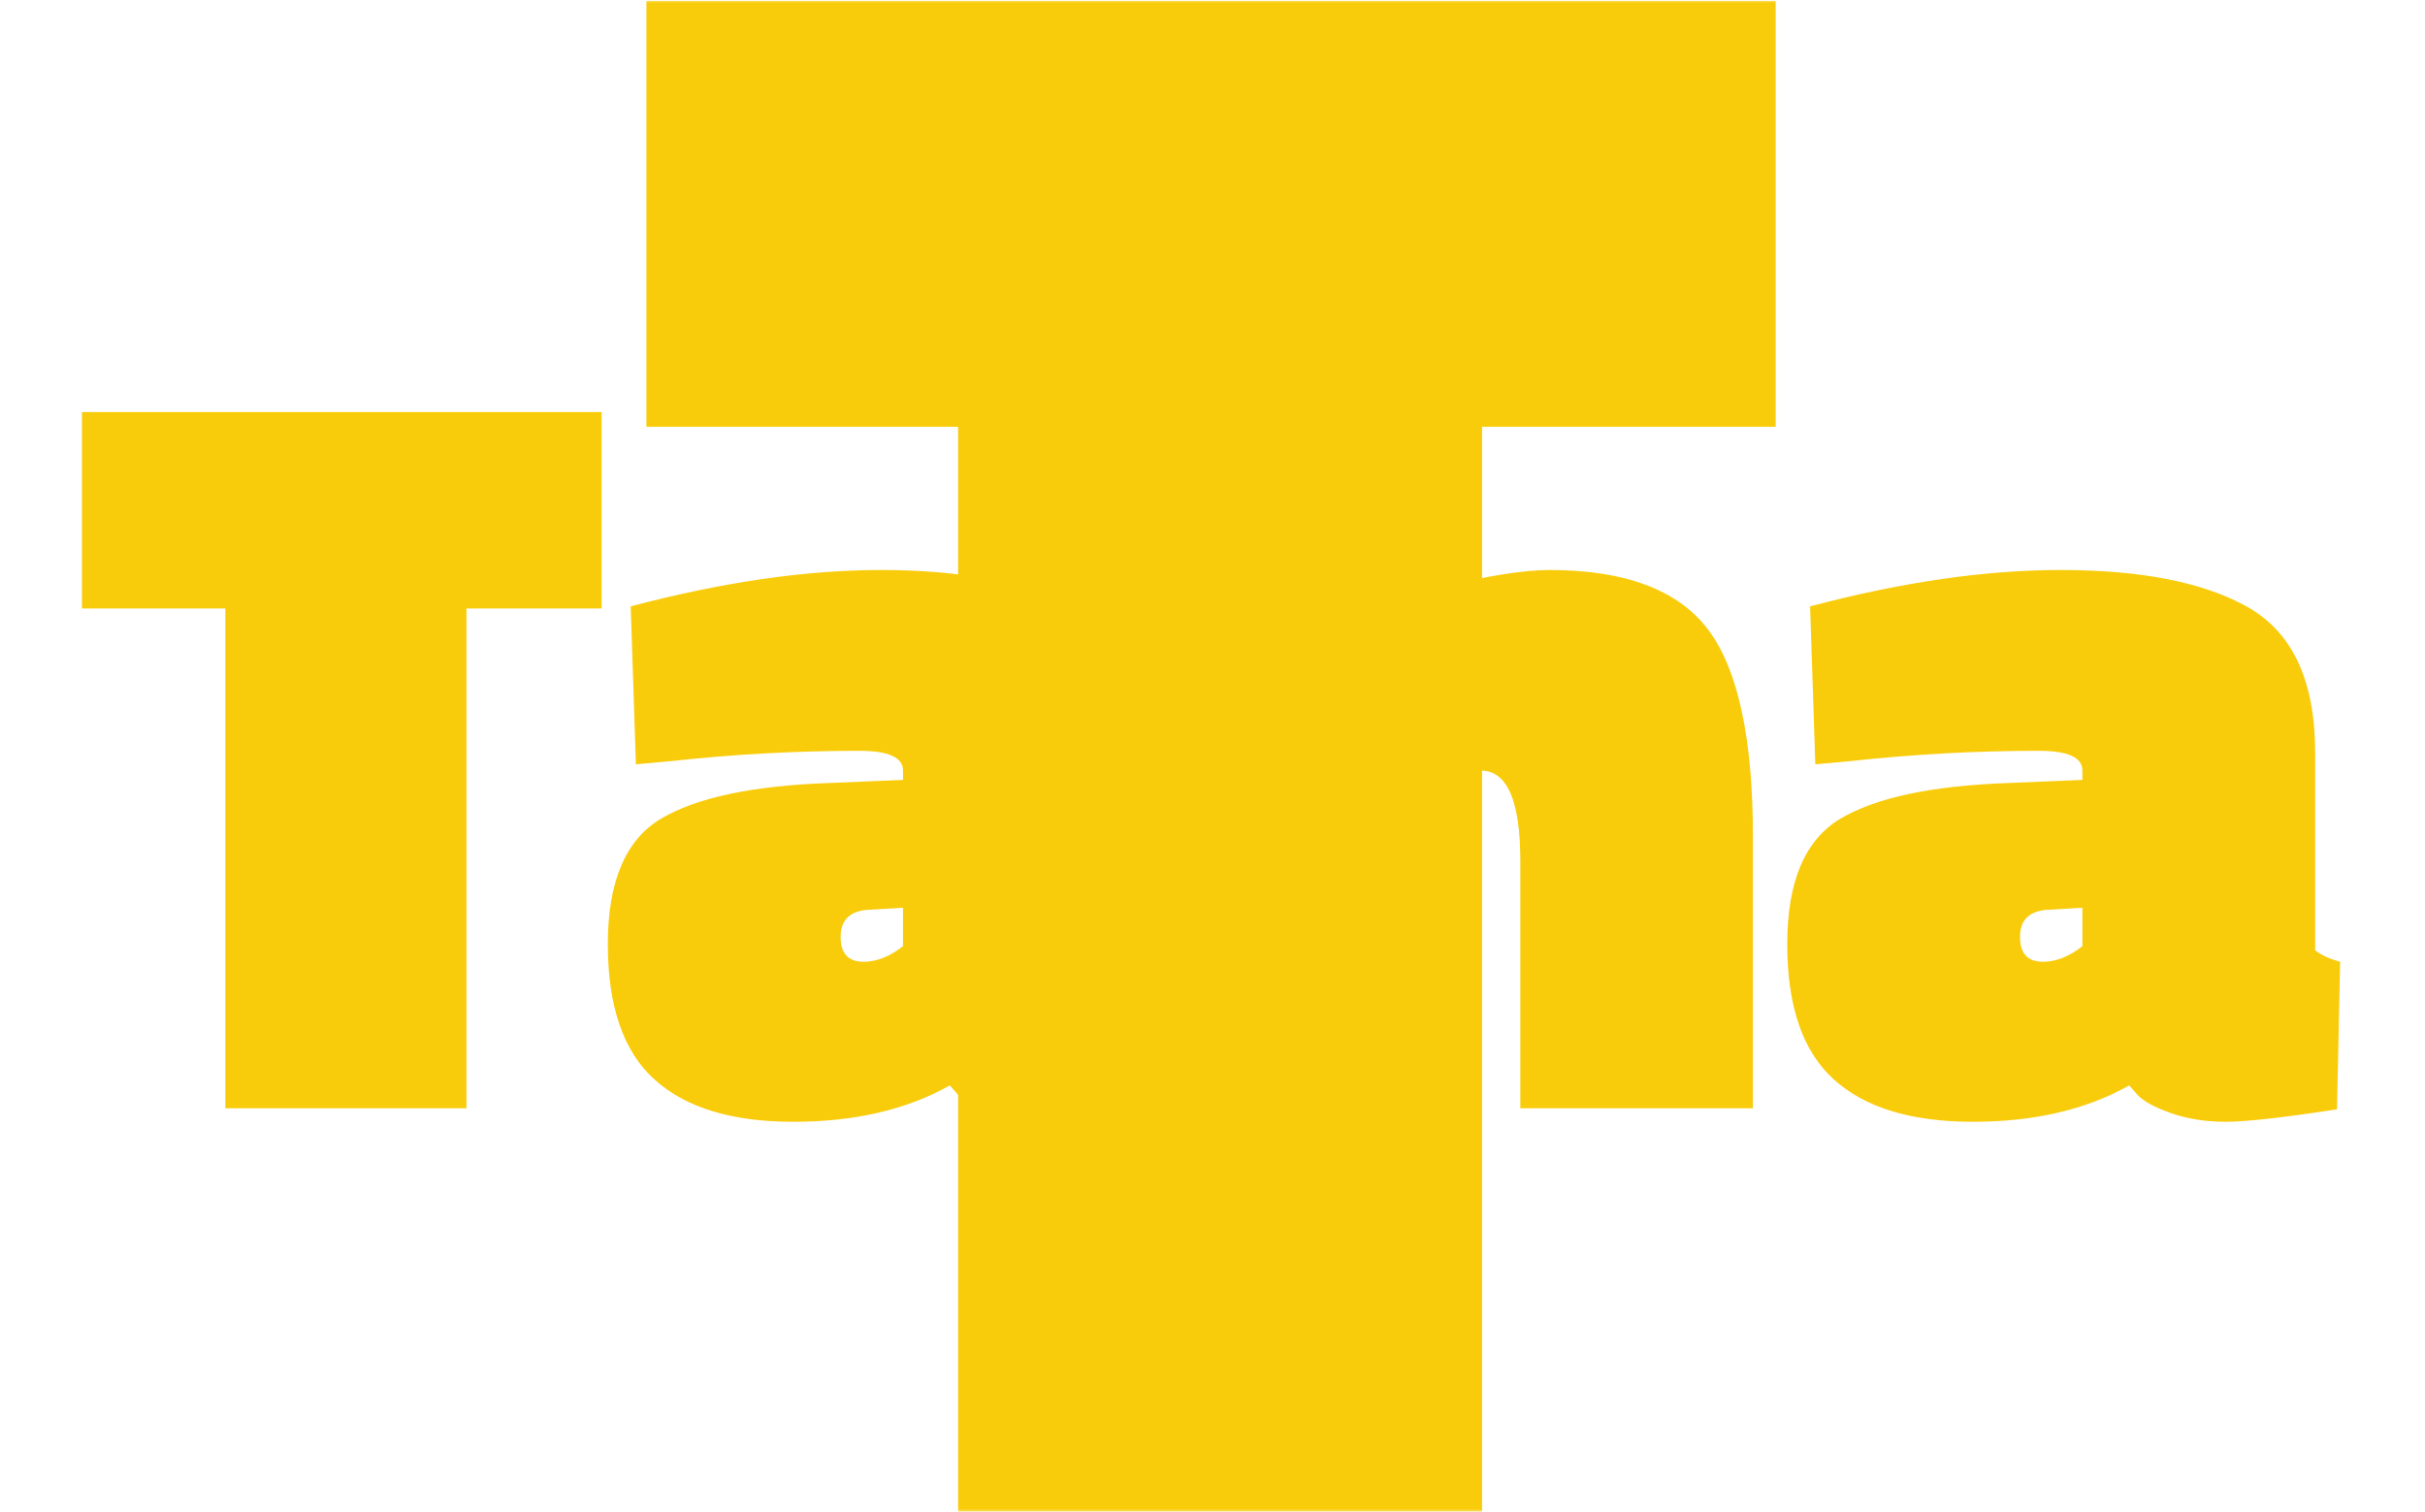 <?xml version="1.0" encoding="UTF-8"?>
<svg version="1.1" viewBox="0 0 2000 1247" xmlns="http://www.w3.org/2000/svg">
<g transform="translate(-1.212 .505)">
<svg width="2e3" height="1247" data-background-color="#0c1d36" viewBox="0 0 396 247" xmlns="http://www.w3.org/2000/svg" xmlns:xlink="http://www.w3.org/1999/xlink">
<g transform="translate(.24 -.1)">
<svg width="395.52" height="247.2" viewBox="0 0 395.52 247.2">
<svg/>
<svg width="395.52" height="247.2" viewBox="0 0 395.52 247.2">
<g mask="url(#a)">
<path d="m156.44 69.733h-50.916v-69.733h184.48v69.733h-47.964v177.47h-85.598z" fill="#f9cc0b" font-family="none" font-size="none" font-weight="none" stroke-dasharray="" stroke-miterlimit="10" text-anchor="none" style="mix-blend-mode:normal" data-fill-palette-color="tertiary" xmlns="http://www.w3.org/2000/svg"/>
</g>
<g transform="translate(0 53.736)">
<svg width="395.52" height="139.73" viewBox="0 0 395.52 139.728">
<svg width="395.52" height="139.73" viewBox="0 0 395.52 139.728">
<svg width="395.52" height="139.73" viewBox="0 0 395.52 139.728">
<svg width="395.52" height="139.73" viewBox="0 0 395.52 139.728">
<svg width="395.52" height="139.73" viewBox="0 0 395.52 139.728">
<g>
<svg width="395.52" height="139.73" data-palette-color="#f9cc0b" viewBox="-2.55 -37.5 114.64 41.15">
<path class="undefined-text-0" d="m7.35-24.05h-6.9v-9.45h25v9.45h-6.5v24.05h-11.6v-24.05zm43.8 6.95v9.5q0.45 0.35 1.2 0.55l-0.15 7.1q-3.9 0.6-5.35 0.6t-2.65-0.42q-1.2-0.43-1.6-0.88l-0.4-0.45q-3.1 1.75-7.53 1.75-4.42 0-6.67-2.03-2.25-2.02-2.25-6.52t2.55-6.03q2.55-1.52 8.05-1.72l3.6-0.15v-0.45q0-0.95-2.1-0.95-4.55 0-9.1 0.5l-1.65 0.15-0.25-7.6q6.6-1.75 12.05-1.75 5.7 0 8.85 1.7 3.4 1.8 3.4 7.1zm-13.1 10.05q0.95 0 1.9-0.75v-1.85l-1.7 0.1q-1.3 0.1-1.3 1.3t1.1 1.2zm27.65-8.9v15.95h-11.2v-34.5h11.2v9.45q3.5-0.85 5.35-0.85 5.45 0 7.62 2.85t2.17 10v13.05h-11.19v-11.9q0-4.35-1.9-4.35l-2.05 0.3zm42.19-1.15v9.5q0.45 0.35 1.2 0.55l-0.15 7.1q-3.9 0.6-5.35 0.6t-2.65-0.42q-1.2-0.43-1.6-0.88l-0.4-0.45q-3.1 1.75-7.52 1.75-4.43 0-6.68-2.03-2.25-2.02-2.25-6.52t2.55-6.03q2.55-1.52 8.05-1.72l3.6-0.15v-0.45q0-0.95-2.1-0.95-4.55 0-9.1 0.5l-1.65 0.15-0.25-7.6q6.6-1.75 12.05-1.75 5.7 0 8.85 1.7 3.4 1.8 3.4 7.1zm-13.1 10.05q0.95 0 1.9-0.75v-1.85l-1.7 0.1q-1.3 0.1-1.3 1.3t1.1 1.2z" fill="#f9cc0b" data-fill-palette-color="primary"/>
</svg>
</g>
</svg>
</svg>
</svg>
</svg>
</svg>
</g>
</svg>
<defs>
<mask id="a">
<rect width="395.52" height="247.2" fill="#fff"/>
<g transform="translate(0 53.736)">
<svg width="395.52" height="139.73" viewBox="0 0 395.52 139.728">
<svg width="395.52" height="139.73" viewBox="0 0 395.52 139.728">
<svg width="395.52" height="139.73" viewBox="0 0 395.52 139.728">
<svg width="395.52" height="139.73" viewBox="0 0 395.52 139.728">
<svg width="395.52" height="139.73" viewBox="0 0 395.52 139.728">
<g>
<svg width="395.52" height="139.73" data-palette-color="#f9cc0b" viewBox="-2.55 -37.5 114.64 41.15">
<path class="undefined-text-0" d="m7.35-24.05h-6.9v-9.45h25v9.45h-6.5v24.05h-11.6v-24.05zm43.8 6.95v9.5q0.45 0.35 1.2 0.55l-0.15 7.1q-3.9 0.6-5.35 0.6t-2.65-0.42q-1.2-0.43-1.6-0.88l-0.4-0.45q-3.1 1.75-7.53 1.75-4.42 0-6.67-2.03-2.25-2.02-2.25-6.52t2.55-6.03q2.55-1.52 8.05-1.72l3.6-0.15v-0.45q0-0.95-2.1-0.95-4.55 0-9.1 0.5l-1.65 0.15-0.25-7.6q6.6-1.75 12.05-1.75 5.7 0 8.85 1.7 3.4 1.8 3.4 7.1zm-13.1 10.05q0.95 0 1.9-0.75v-1.85l-1.7 0.1q-1.3 0.1-1.3 1.3t1.1 1.2zm27.65-8.9v15.95h-11.2v-34.5h11.2v9.45q3.5-0.85 5.35-0.85 5.45 0 7.62 2.85t2.17 10v13.05h-11.19v-11.9q0-4.35-1.9-4.35l-2.05 0.3zm42.19-1.15v9.5q0.45 0.35 1.2 0.55l-0.15 7.1q-3.9 0.6-5.35 0.6t-2.65-0.42q-1.2-0.43-1.6-0.88l-0.4-0.45q-3.1 1.75-7.52 1.75-4.43 0-6.68-2.03-2.25-2.02-2.25-6.52t2.55-6.03q2.55-1.52 8.05-1.72l3.6-0.15v-0.45q0-0.95-2.1-0.95-4.55 0-9.1 0.5l-1.65 0.15-0.25-7.6q6.6-1.75 12.05-1.75 5.7 0 8.85 1.7 3.4 1.8 3.4 7.1zm-13.1 10.05q0.95 0 1.9-0.75v-1.85l-1.7 0.1q-1.3 0.1-1.3 1.3t1.1 1.2z" fill="#f9cc0b" stroke="#000" stroke-linejoin="round" stroke-width="5" data-fill-palette-color="primary"/>
</svg>
</g>
</svg>
</svg>
</svg>
</svg>
</svg>
</g>
</mask>
</defs>
</svg>
<rect width="395.52" height="247.2" fill="none" visibility="hidden"/>
</g>
</svg>
</g>
</svg>
